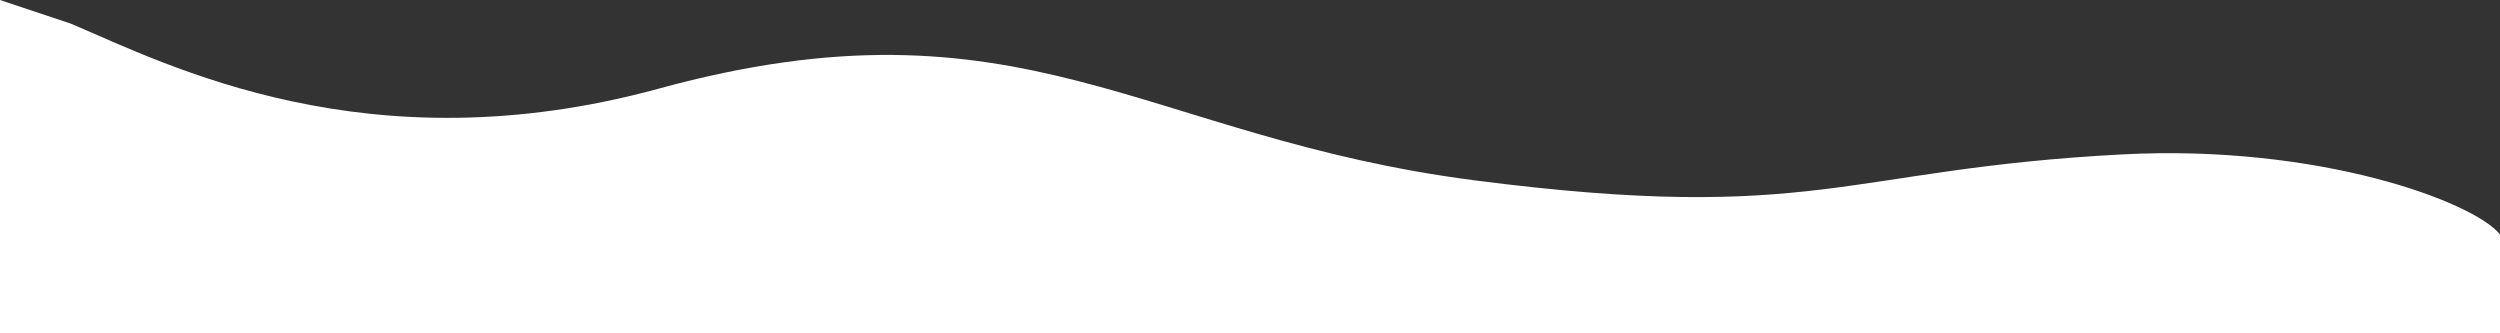 <svg width="3000" height="400" viewBox="0 0 3000 400" fill="none" xmlns="http://www.w3.org/2000/svg">
<rect x="0" y="0" width="3000" height="400" fill="#333333" stroke="none"/>
<path d="M2546.74 185.279C2782.47 172.882 2968.53 242.074 3000 281.279V400H0V0L85.156 28.409C200.952 77.651 441.456 201.776 790.625 106.321C1227.09 -12.997 1370.52 165.028 1770.31 216.522C2180.47 269.35 2211.82 202.893 2546.74 185.279Z" fill="white"/>
</svg>
